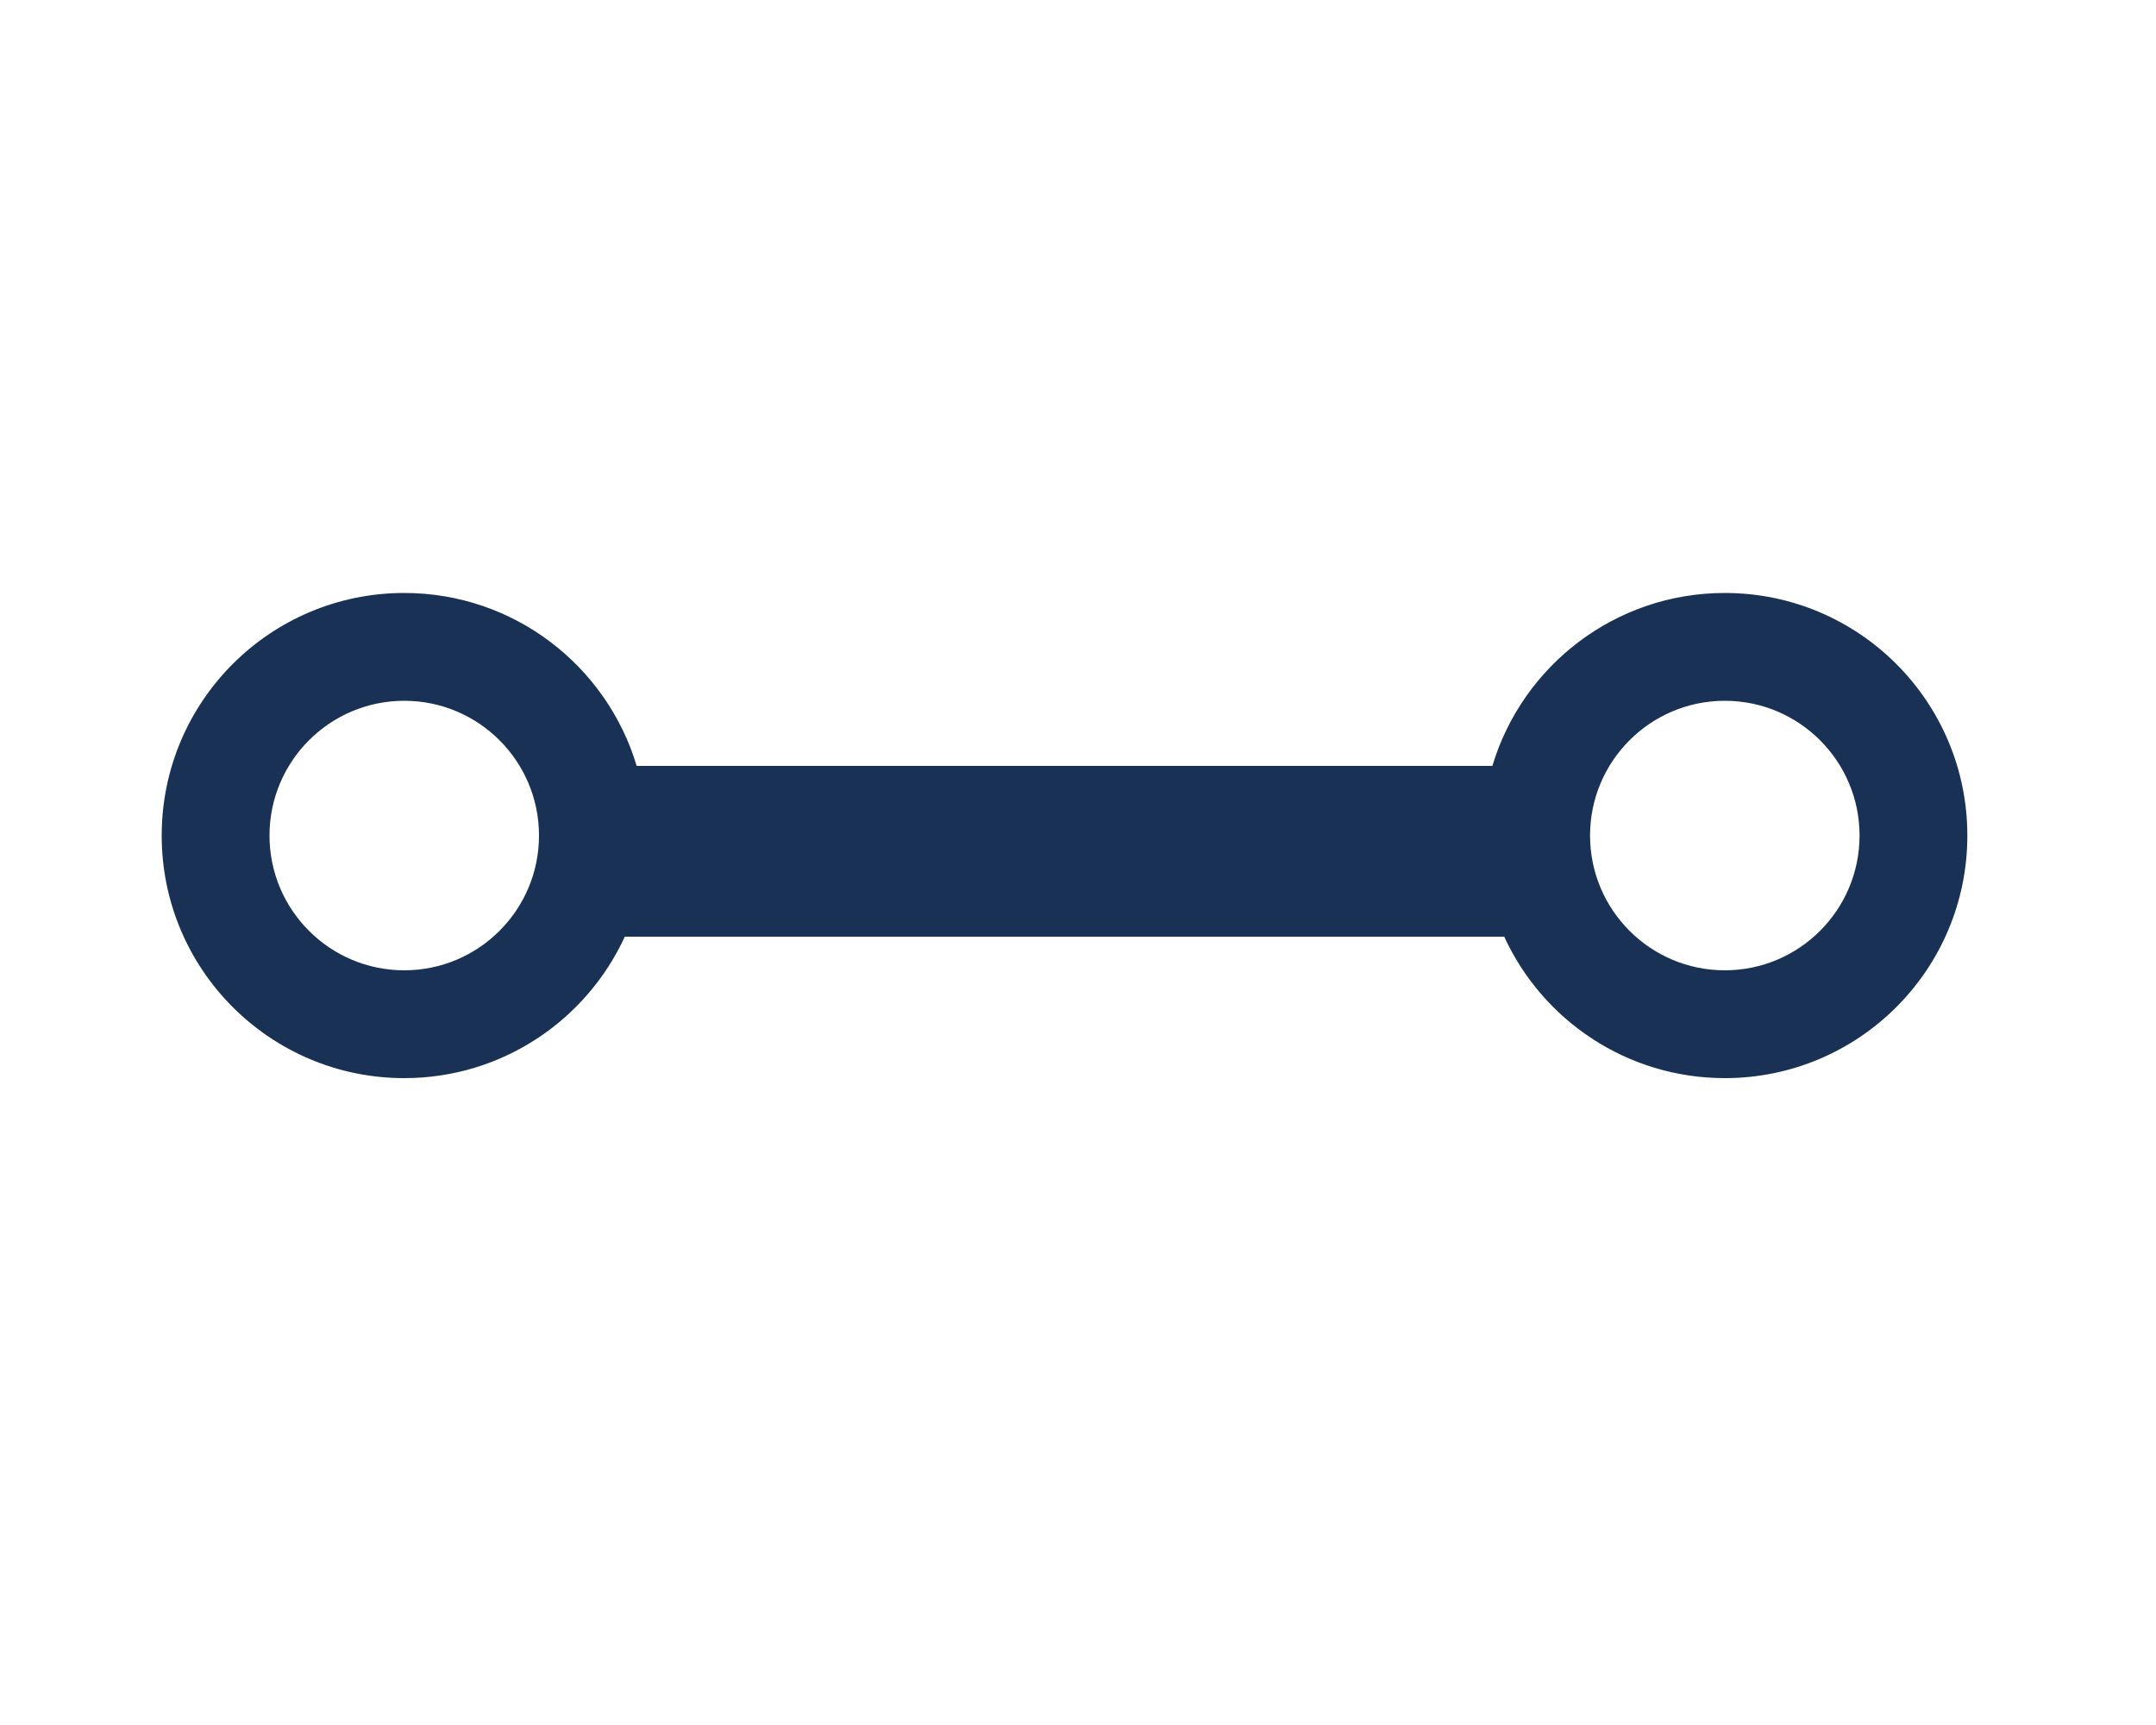 <svg width="20" height="16" viewBox="0 0 20 16" fill="none" xmlns="http://www.w3.org/2000/svg">
<path fill-rule="evenodd" clip-rule="evenodd" d="M1.5 7.75C1.5 6.507 2.507 5.5 3.75 5.5C4.768 5.5 5.628 6.176 5.906 7.104H13.844C14.122 6.176 14.982 5.5 16 5.5C17.243 5.5 18.25 6.507 18.25 7.75C18.25 8.993 17.243 10 16 10C15.092 10 14.309 9.462 13.954 8.688H5.796C5.44 9.462 4.658 10 3.75 10C2.507 10 1.5 8.993 1.5 7.75ZM3.75 6.5C3.06 6.5 2.5 7.06 2.5 7.75C2.5 8.44 3.06 9 3.75 9C4.44 9 5 8.44 5 7.75C5 7.06 4.44 6.5 3.75 6.5ZM14.75 7.75C14.75 7.06 15.31 6.5 16 6.5C16.69 6.5 17.25 7.06 17.25 7.75C17.25 8.44 16.69 9 16 9C15.31 9 14.75 8.44 14.75 7.75Z" fill="#193154"/>
</svg>
